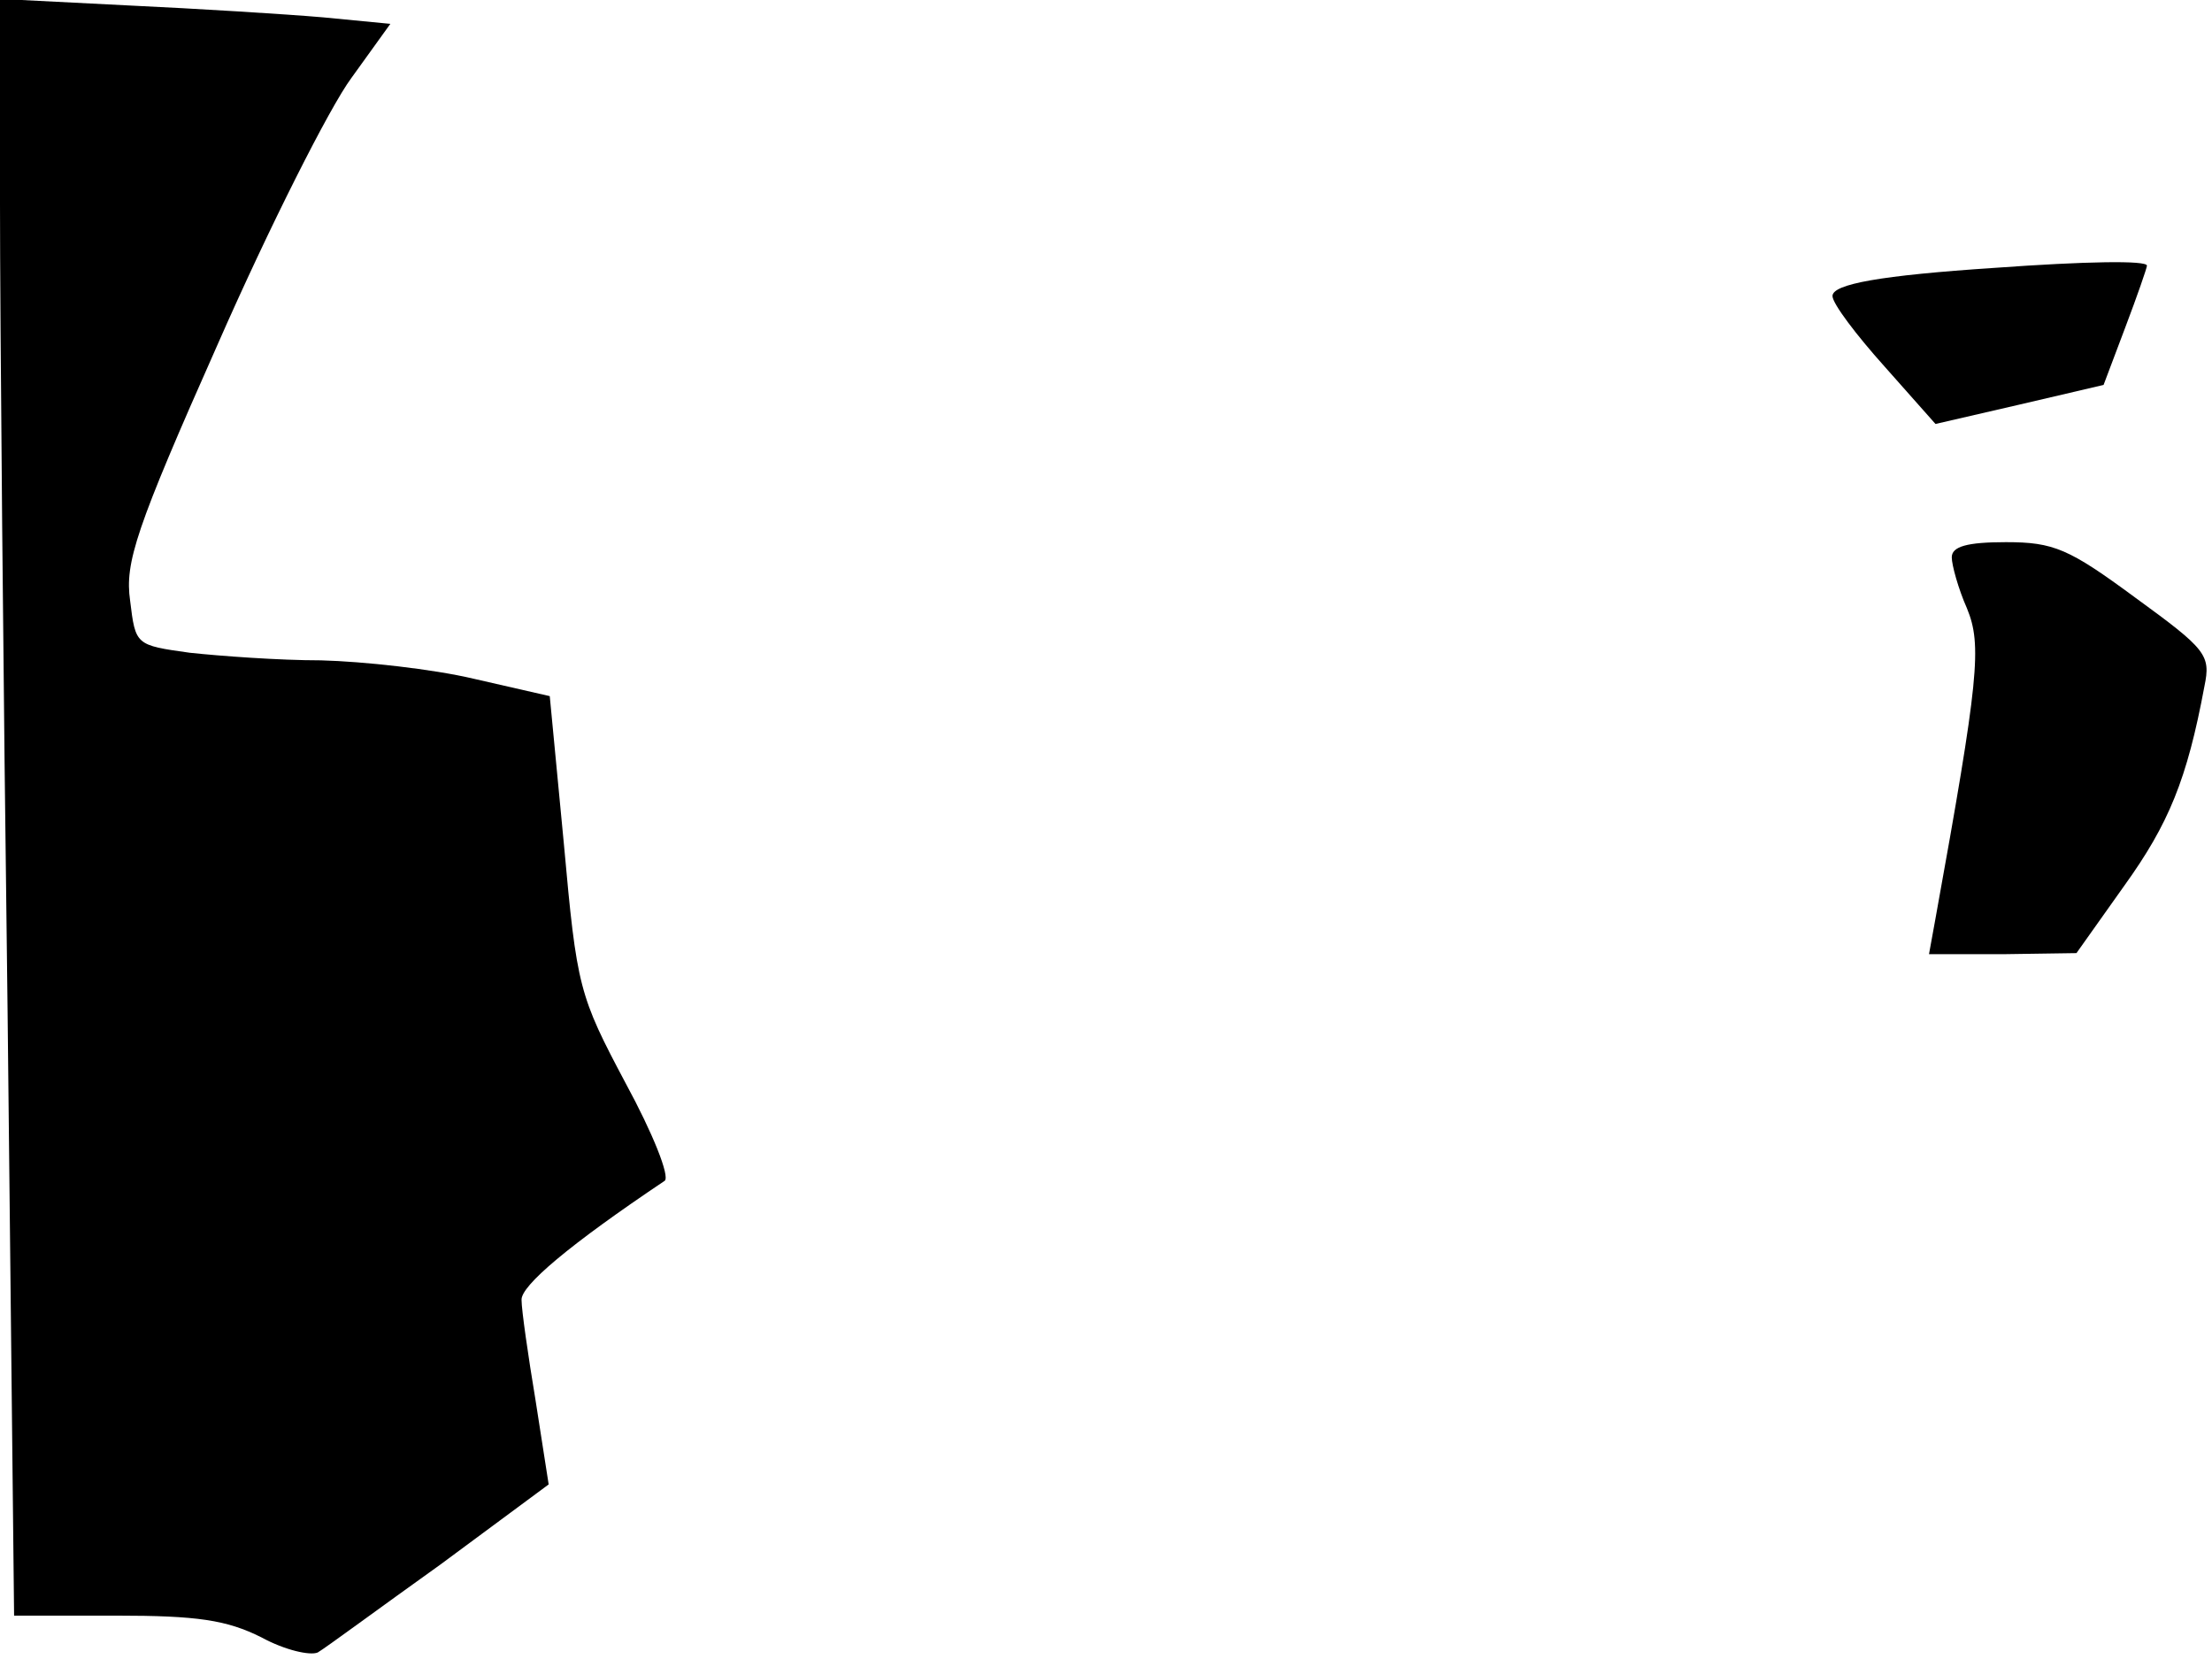 <?xml version="1.0" standalone="no"?>
<!DOCTYPE svg PUBLIC "-//W3C//DTD SVG 20010904//EN"
 "http://www.w3.org/TR/2001/REC-SVG-20010904/DTD/svg10.dtd">
<svg version="1.0" xmlns="http://www.w3.org/2000/svg"
 width="204pt" height="153pt" viewBox="0 0 204 153"
 preserveAspectRatio="xMidYMid meet">
<g transform="translate(0,153) scale(0.1,-0.1)"
fill="#000000" stroke="none">
<path fill="#000000" stroke="none" d="M0 1342 c0 -104 3 -439 7 -745 l6 -557
94 0 c75 0 102 -4 134 -20 22 -12 45 -17 52 -14 7 4 57 41 113 81 l100 74 -12
77 c-7 42 -13 84 -13 93 -1 13 44 51 132 110 5 4 -11 44 -36 90 -43 81 -45 88
-57 221 l-13 136 -70 16 c-38 9 -102 16 -141 17 -39 0 -93 4 -121 7 -50 7 -50
7 -55 48 -5 35 5 66 81 237 47 107 103 218 123 245 l36 50 -62 6 c-35 3 -116
8 -180 11 l-118 6 0 -189z"/>
<path fill="#000000" stroke="none" d="M1840 1283 c-106 -7 -150 -15 -150 -26
0 -7 22 -36 48 -65 l47 -53 78 18 77 18 20 53 c11 29 20 55 20 57 0 5 -57 4
-140 -2z"/>
<path fill="#000000" stroke="none" d="M1800 1016 c0 -7 6 -29 14 -47 14 -34
11 -65 -29 -286 l-6 -33 68 0 68 1 44 62 c41 57 58 98 74 184 6 29 2 34 -64
82 -61 45 -75 51 -119 51 -36 0 -50 -4 -50 -14z"/>
</g>
</svg>
